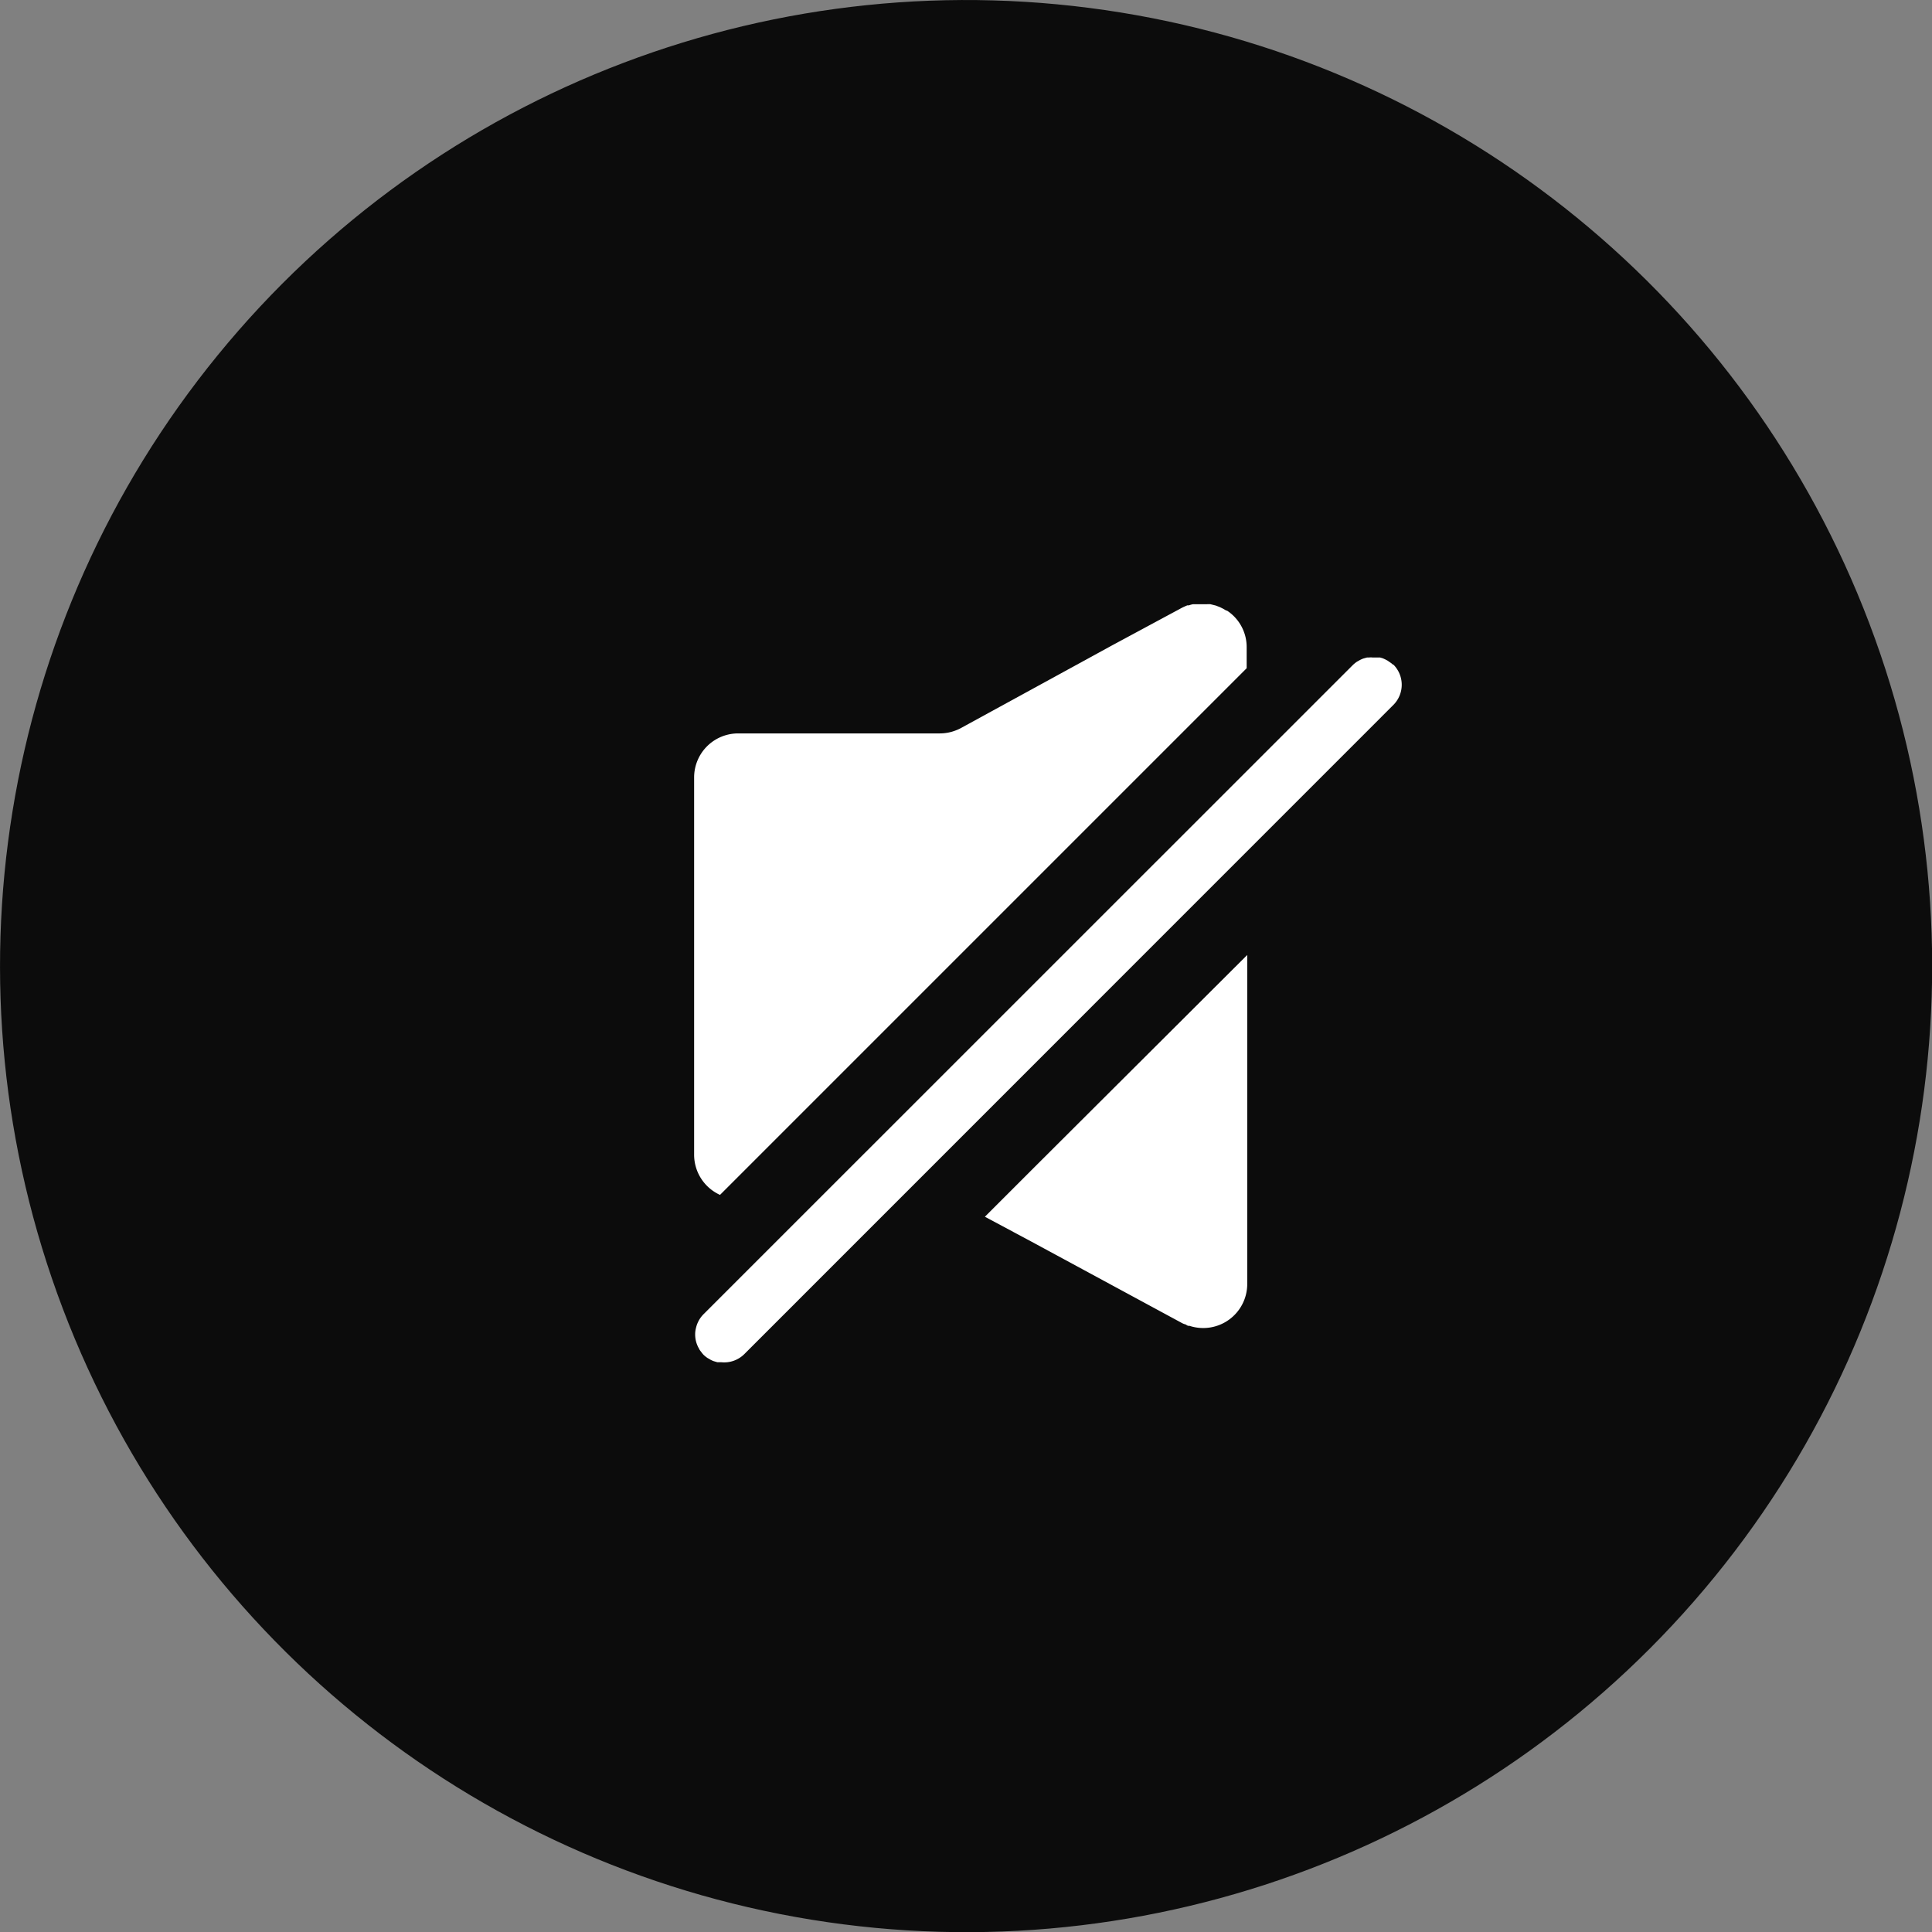 <svg xmlns="http://www.w3.org/2000/svg" viewBox="0 0 167.17 167.17"><rect x="0" y="0" width="167.17" height="167.17" fill="#808080" stroke="none"/><defs><style>.cls-1{fill:#fff;}</style></defs><g id="Livello_2" data-name="Livello 2"><g id="Layer_1" fill="#0c0c0c" data-name="Layer 1"><circle cx="83.59" cy="83.59" r="83.59" transform="translate(-12.31 152.71) rotate(-80.78)"/><path class="cls-1" d="M62.3,103.39l45.57-45.57V56a3.77,3.77,0,0,0-1.71-3.17h0l-.06,0-.27-.16-.16-.08a2.36,2.36,0,0,0-.28-.12l-.18-.07-.28-.07-.2-.05a2.66,2.66,0,0,0-.28,0l-.21,0h-.5l-.31,0-.2,0a2.42,2.42,0,0,0-.36.1l-.14,0c-.16.07-.33.14-.5.23l-6,3.23L83.14,63a3.49,3.49,0,0,1-.44.2,3.79,3.79,0,0,1-1.37.26H63.87a3.81,3.81,0,0,0-3.81,3.81V99.91A3.82,3.82,0,0,0,62.3,103.39Z"/><path class="cls-1" d="M89.22,101.28l-4,4h0l4,2.14,13.09,7.08.16.07c.11,0,.22.11.33.15l.12,0a3.81,3.81,0,0,0,5-3.62V84.58h0V82.63h0Z"/><path class="cls-1" d="M120.56,57.53l-.17-.14h0l-.1-.07-.23-.16-.19-.1-.22-.1-.24-.07-.2,0-.27,0h-.19a1.27,1.27,0,0,0-.28,0l-.18,0-.29.08a1,1,0,0,0-.16.06,2,2,0,0,0-.29.15l-.13.07a2.72,2.72,0,0,0-.38.31h0L60.87,113.72h0a2.46,2.46,0,0,0-.65,1.19,2.15,2.15,0,0,0-.07.56,2.41,2.41,0,0,0,.35,1.25.39.39,0,0,0,.06.11,1.47,1.47,0,0,0,.1.13,2.65,2.65,0,0,0,.21.26h0a2.41,2.41,0,0,0,.36.29l.13.07a1.51,1.51,0,0,0,.28.15.76.76,0,0,0,.16.06l.27.08.18,0,.15,0v0a2.47,2.47,0,0,0,2-.7L120.56,61a2.47,2.47,0,0,0,0-3.5Z"/></g></g></svg>